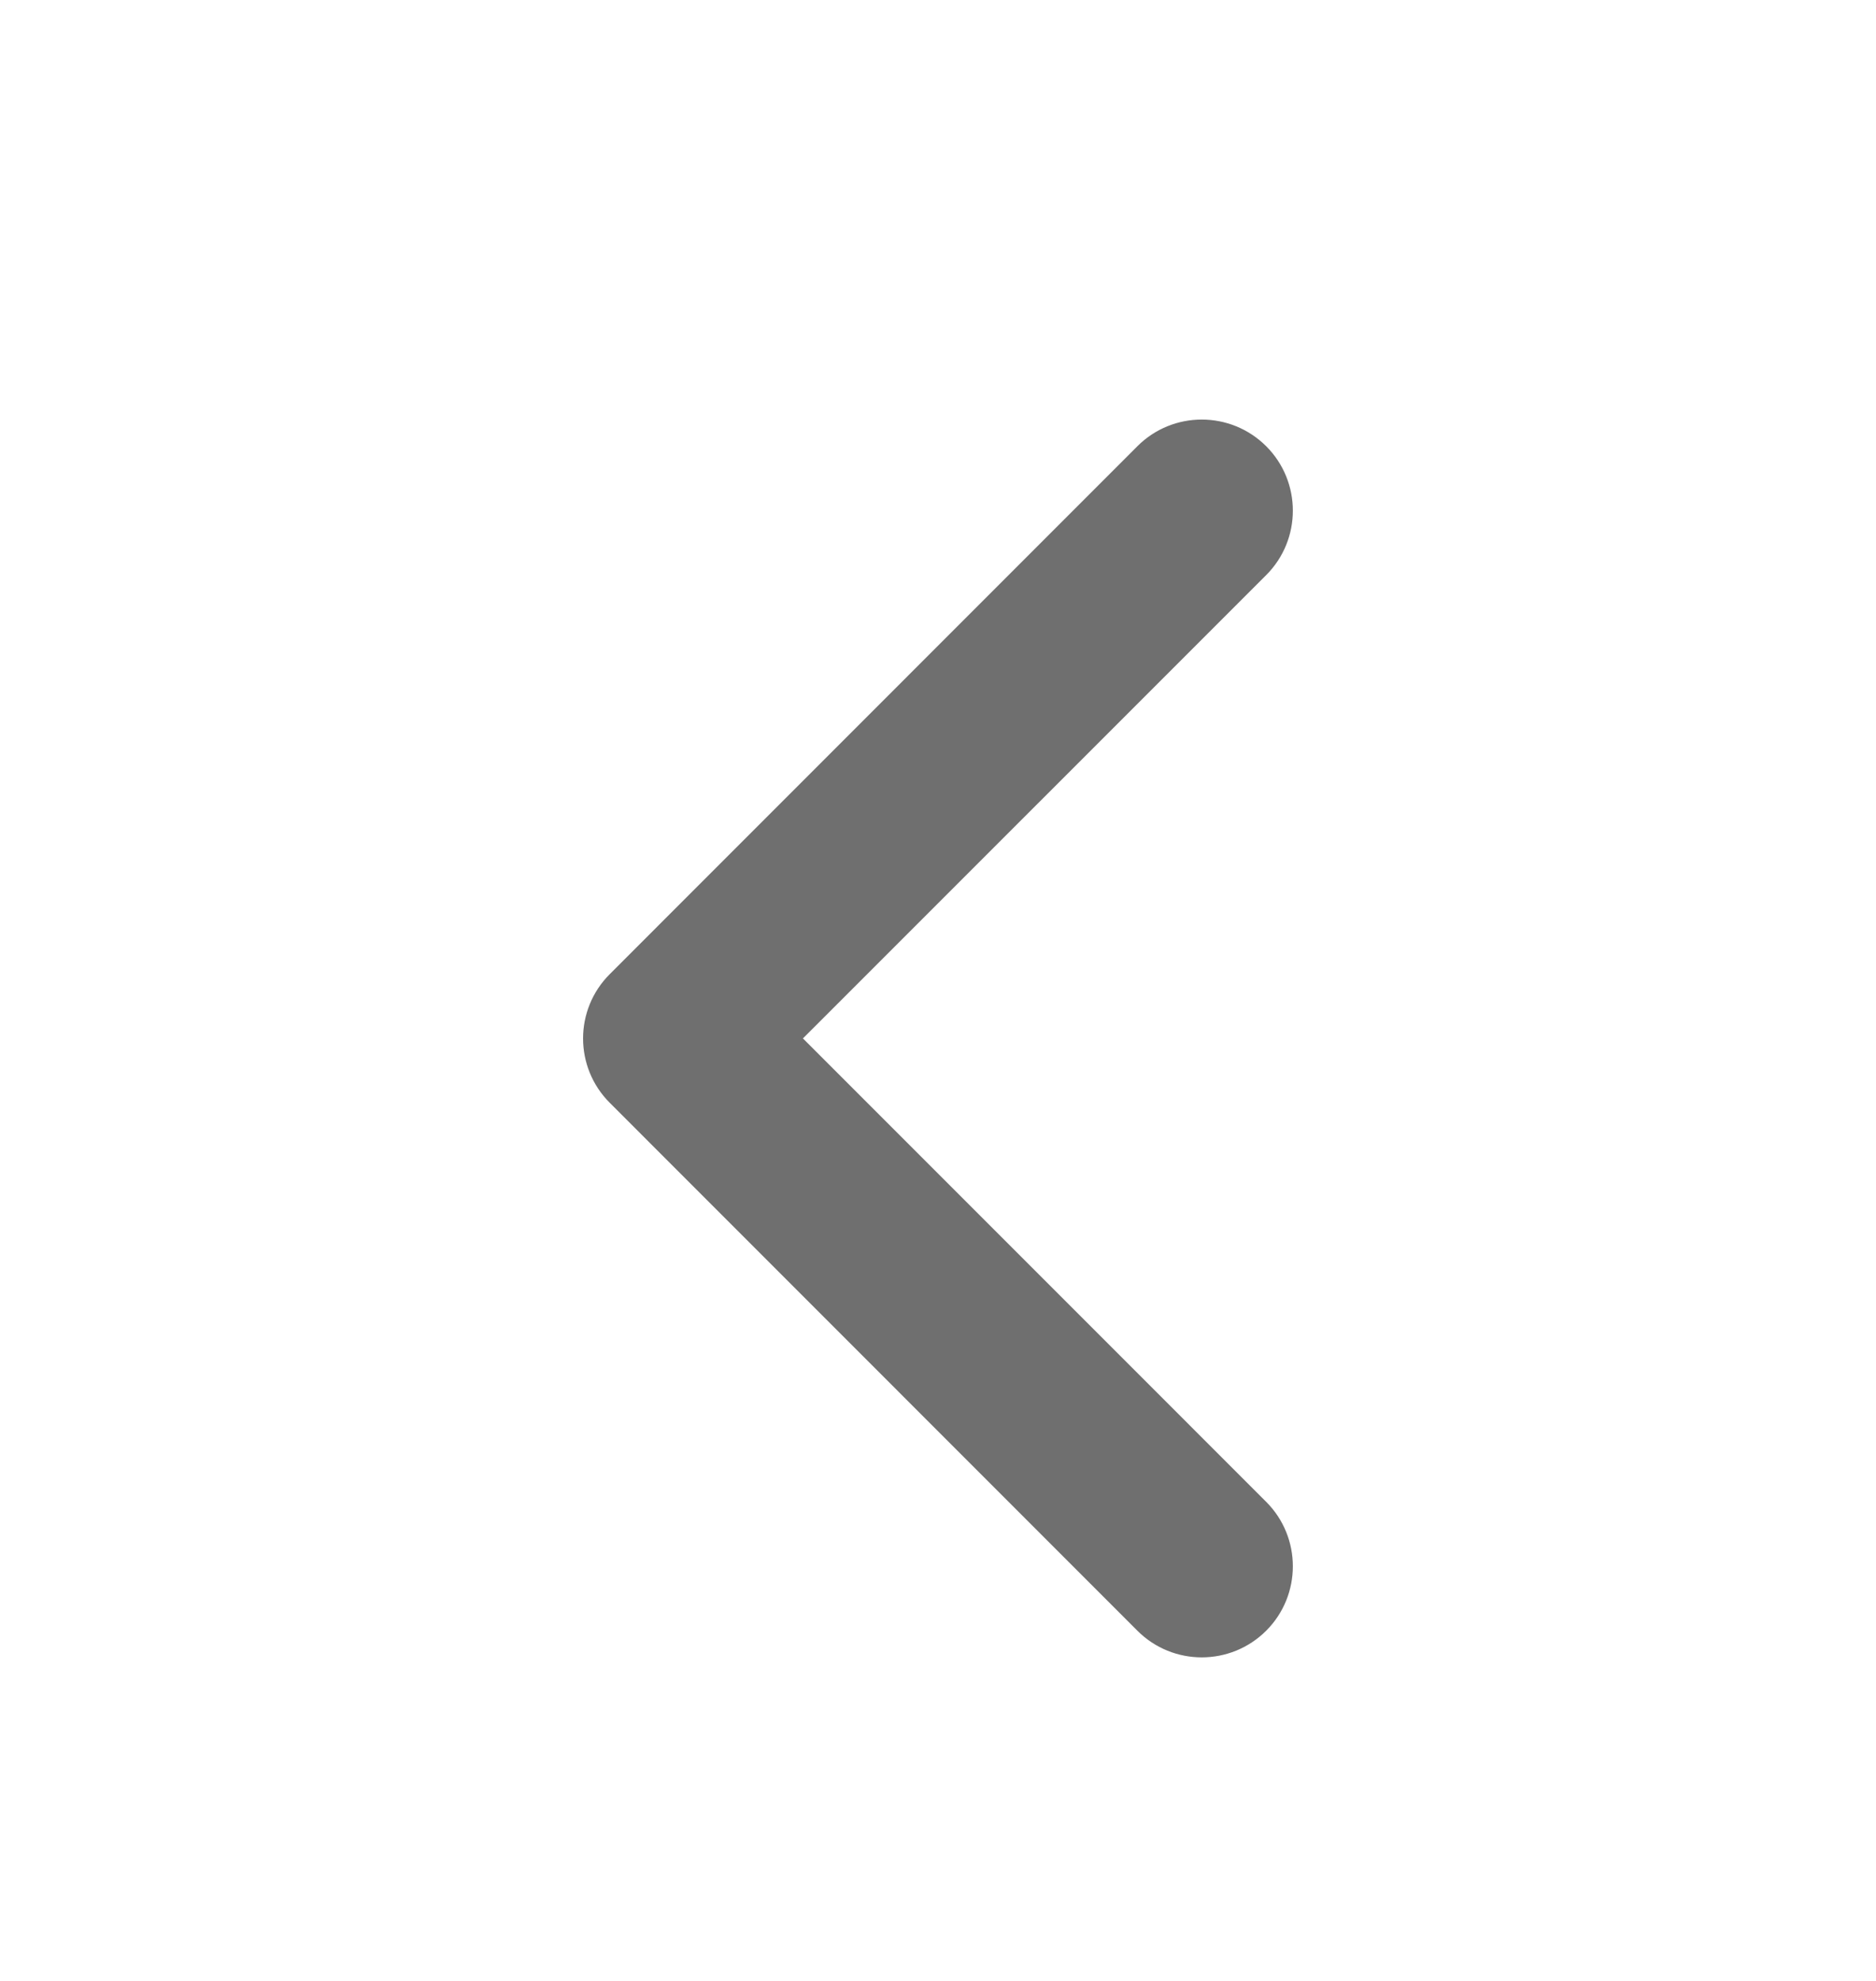 <svg width="18" height="19" viewBox="0 0 18 19" fill="none" xmlns="http://www.w3.org/2000/svg">
<path fill-rule="evenodd" clip-rule="evenodd" d="M12.149 4.28C12.49 4.621 12.49 5.175 12.149 5.516L7.704 9.96L12.149 14.405C12.49 14.746 12.49 15.3 12.149 15.641C11.807 15.982 11.254 15.982 10.913 15.641L5.851 10.578C5.509 10.237 5.509 9.684 5.851 9.343L10.913 4.28C11.254 3.939 11.807 3.939 12.149 4.28Z" fill="#6F6F6F"/>
</svg>

